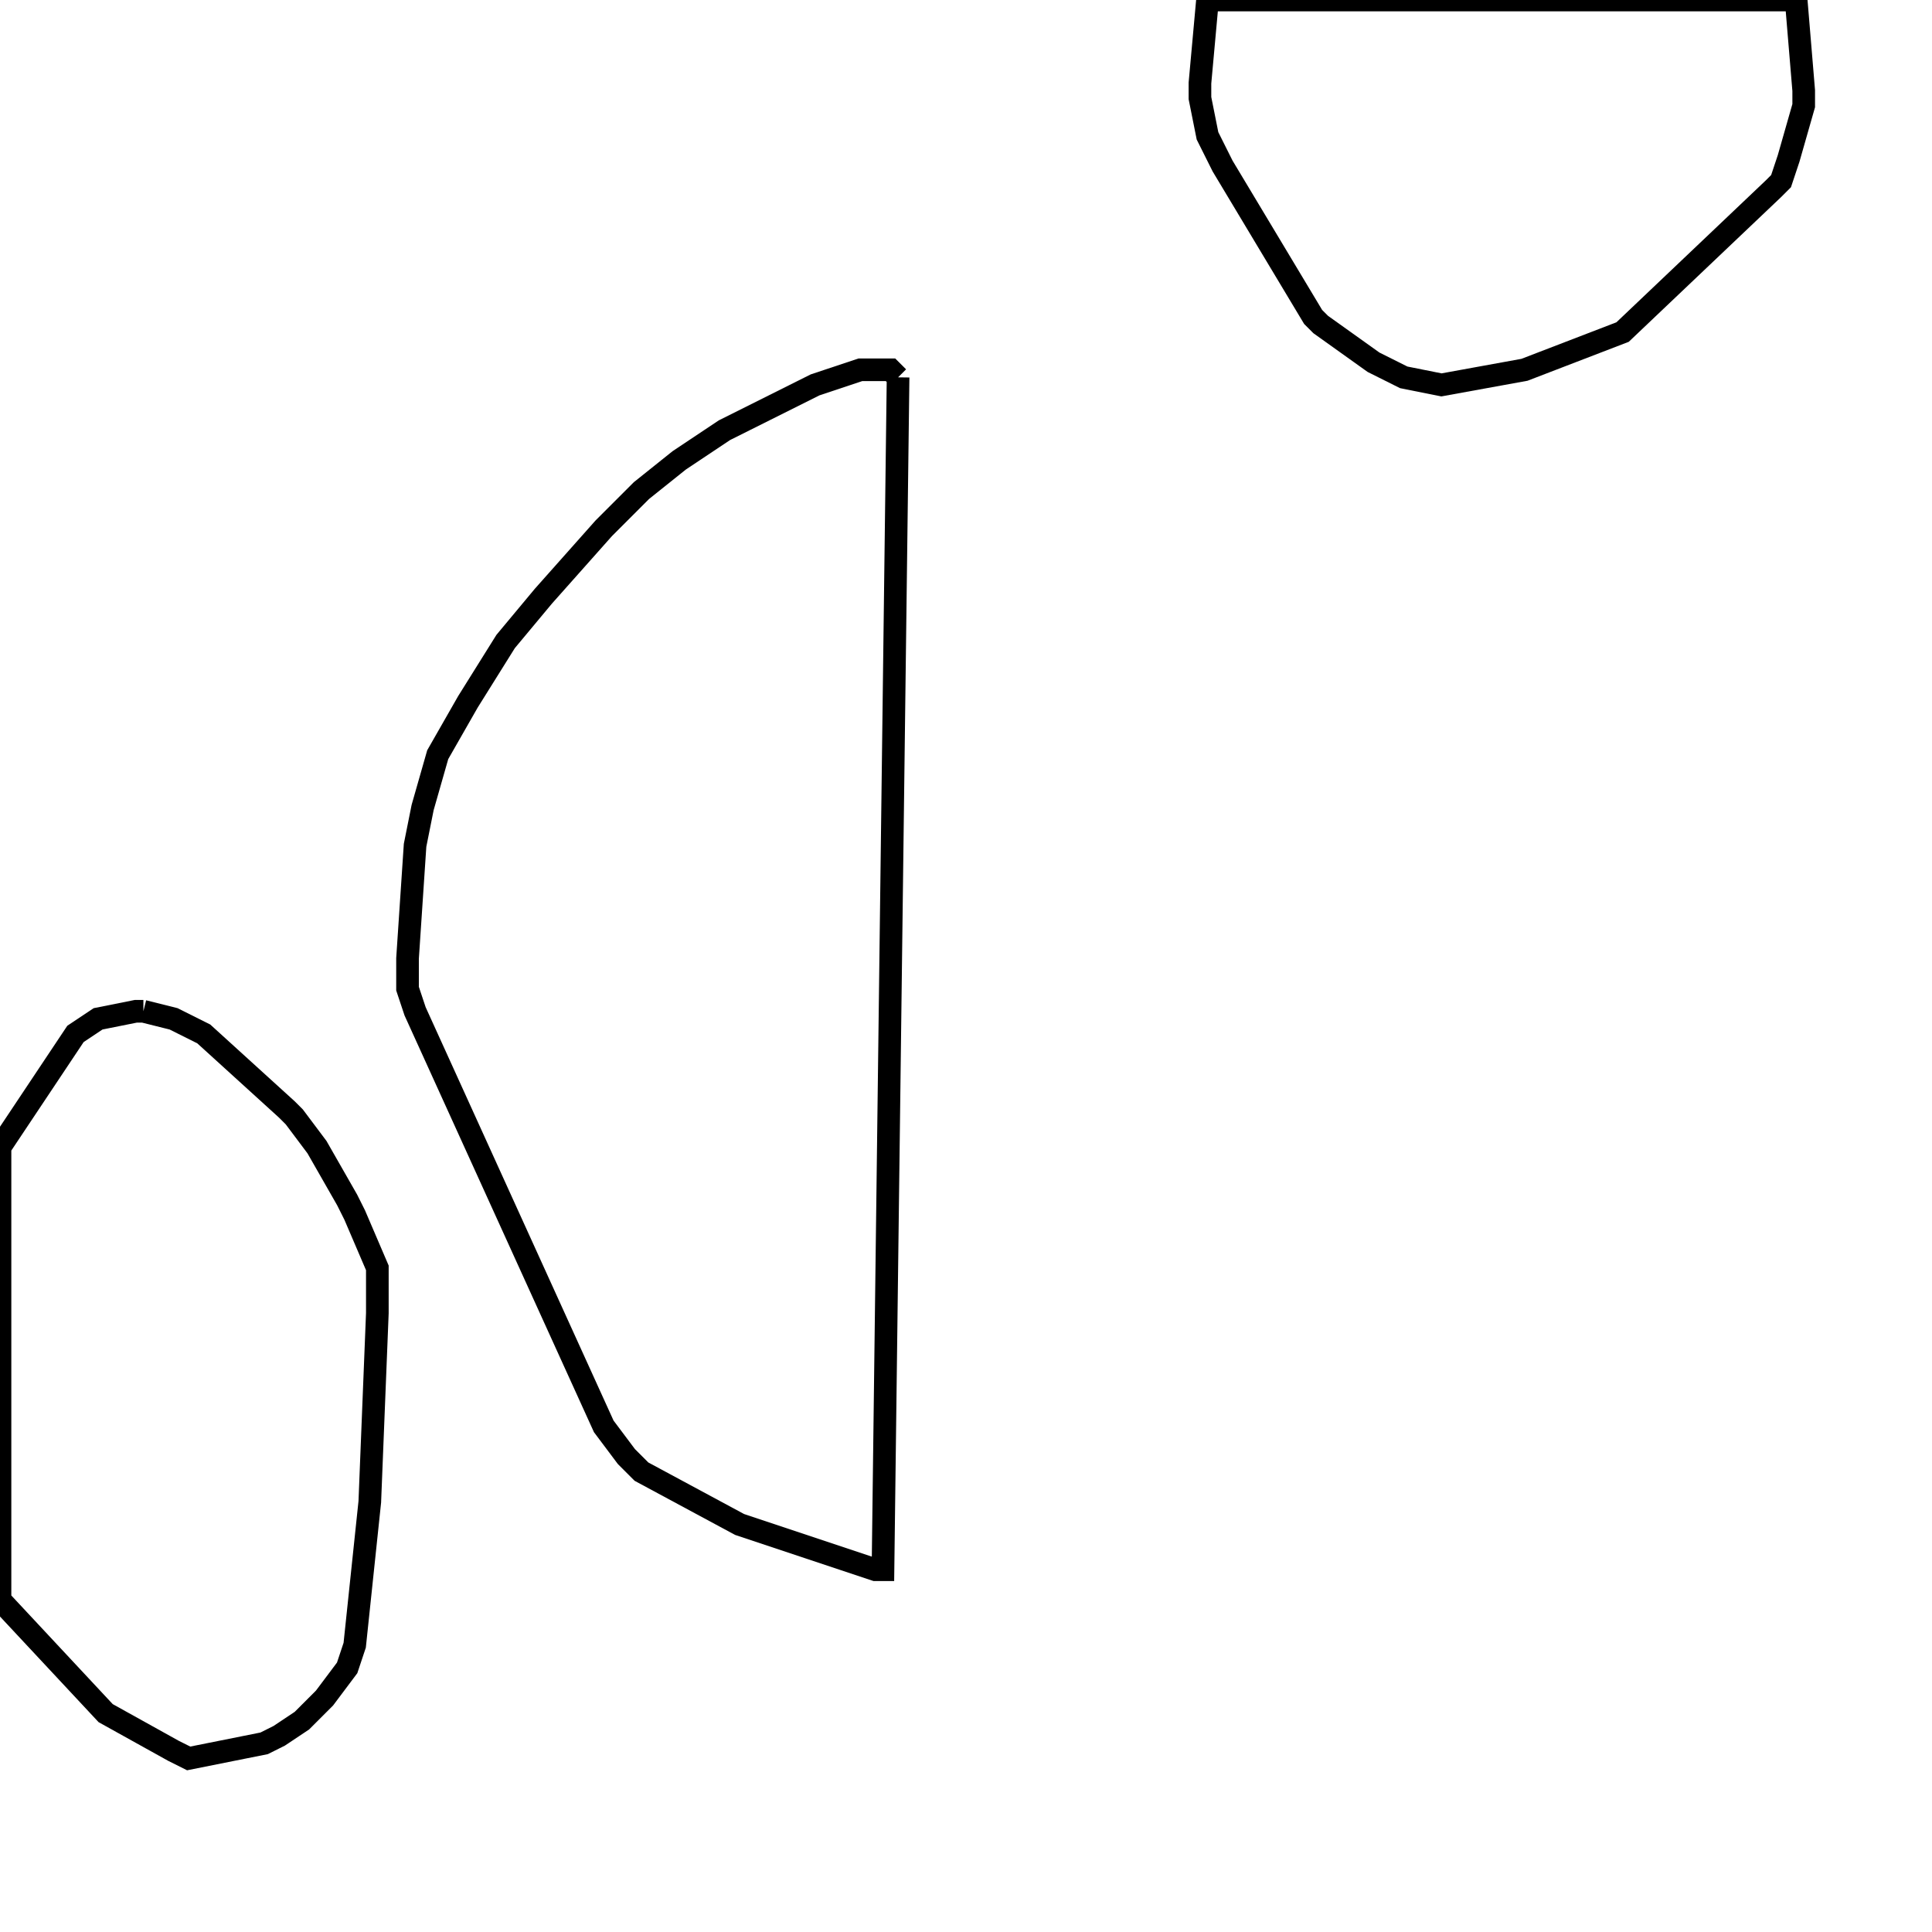 <svg width="256" height="256" xmlns="http://www.w3.org/2000/svg" fill-opacity="0" stroke="black" stroke-width="3" ><path d="M19 134 23 135 27 137 38 147 39 148 42 152 46 159 47 161 50 168 50 174 49 199 47 218 46 221 43 225 40 228 37 230 35 231 25 233 23 232 14 227 0 212 0 152 10 137 13 135 18 134 19 134 "/><path d="M119 50 117 208 116 208 98 202 85 195 83 193 80 189 55 134 54 131 54 127 55 112 56 107 58 100 62 93 67 85 72 79 80 70 85 65 90 61 96 57 108 51 114 49 118 49 119 50 "/><path d="M238 0 239 12 239 14 237 21 236 24 235 25 215 44 202 49 191 51 186 50 182 48 175 43 174 42 162 22 160 18 159 13 159 11 160 0 238 0 "/></svg>